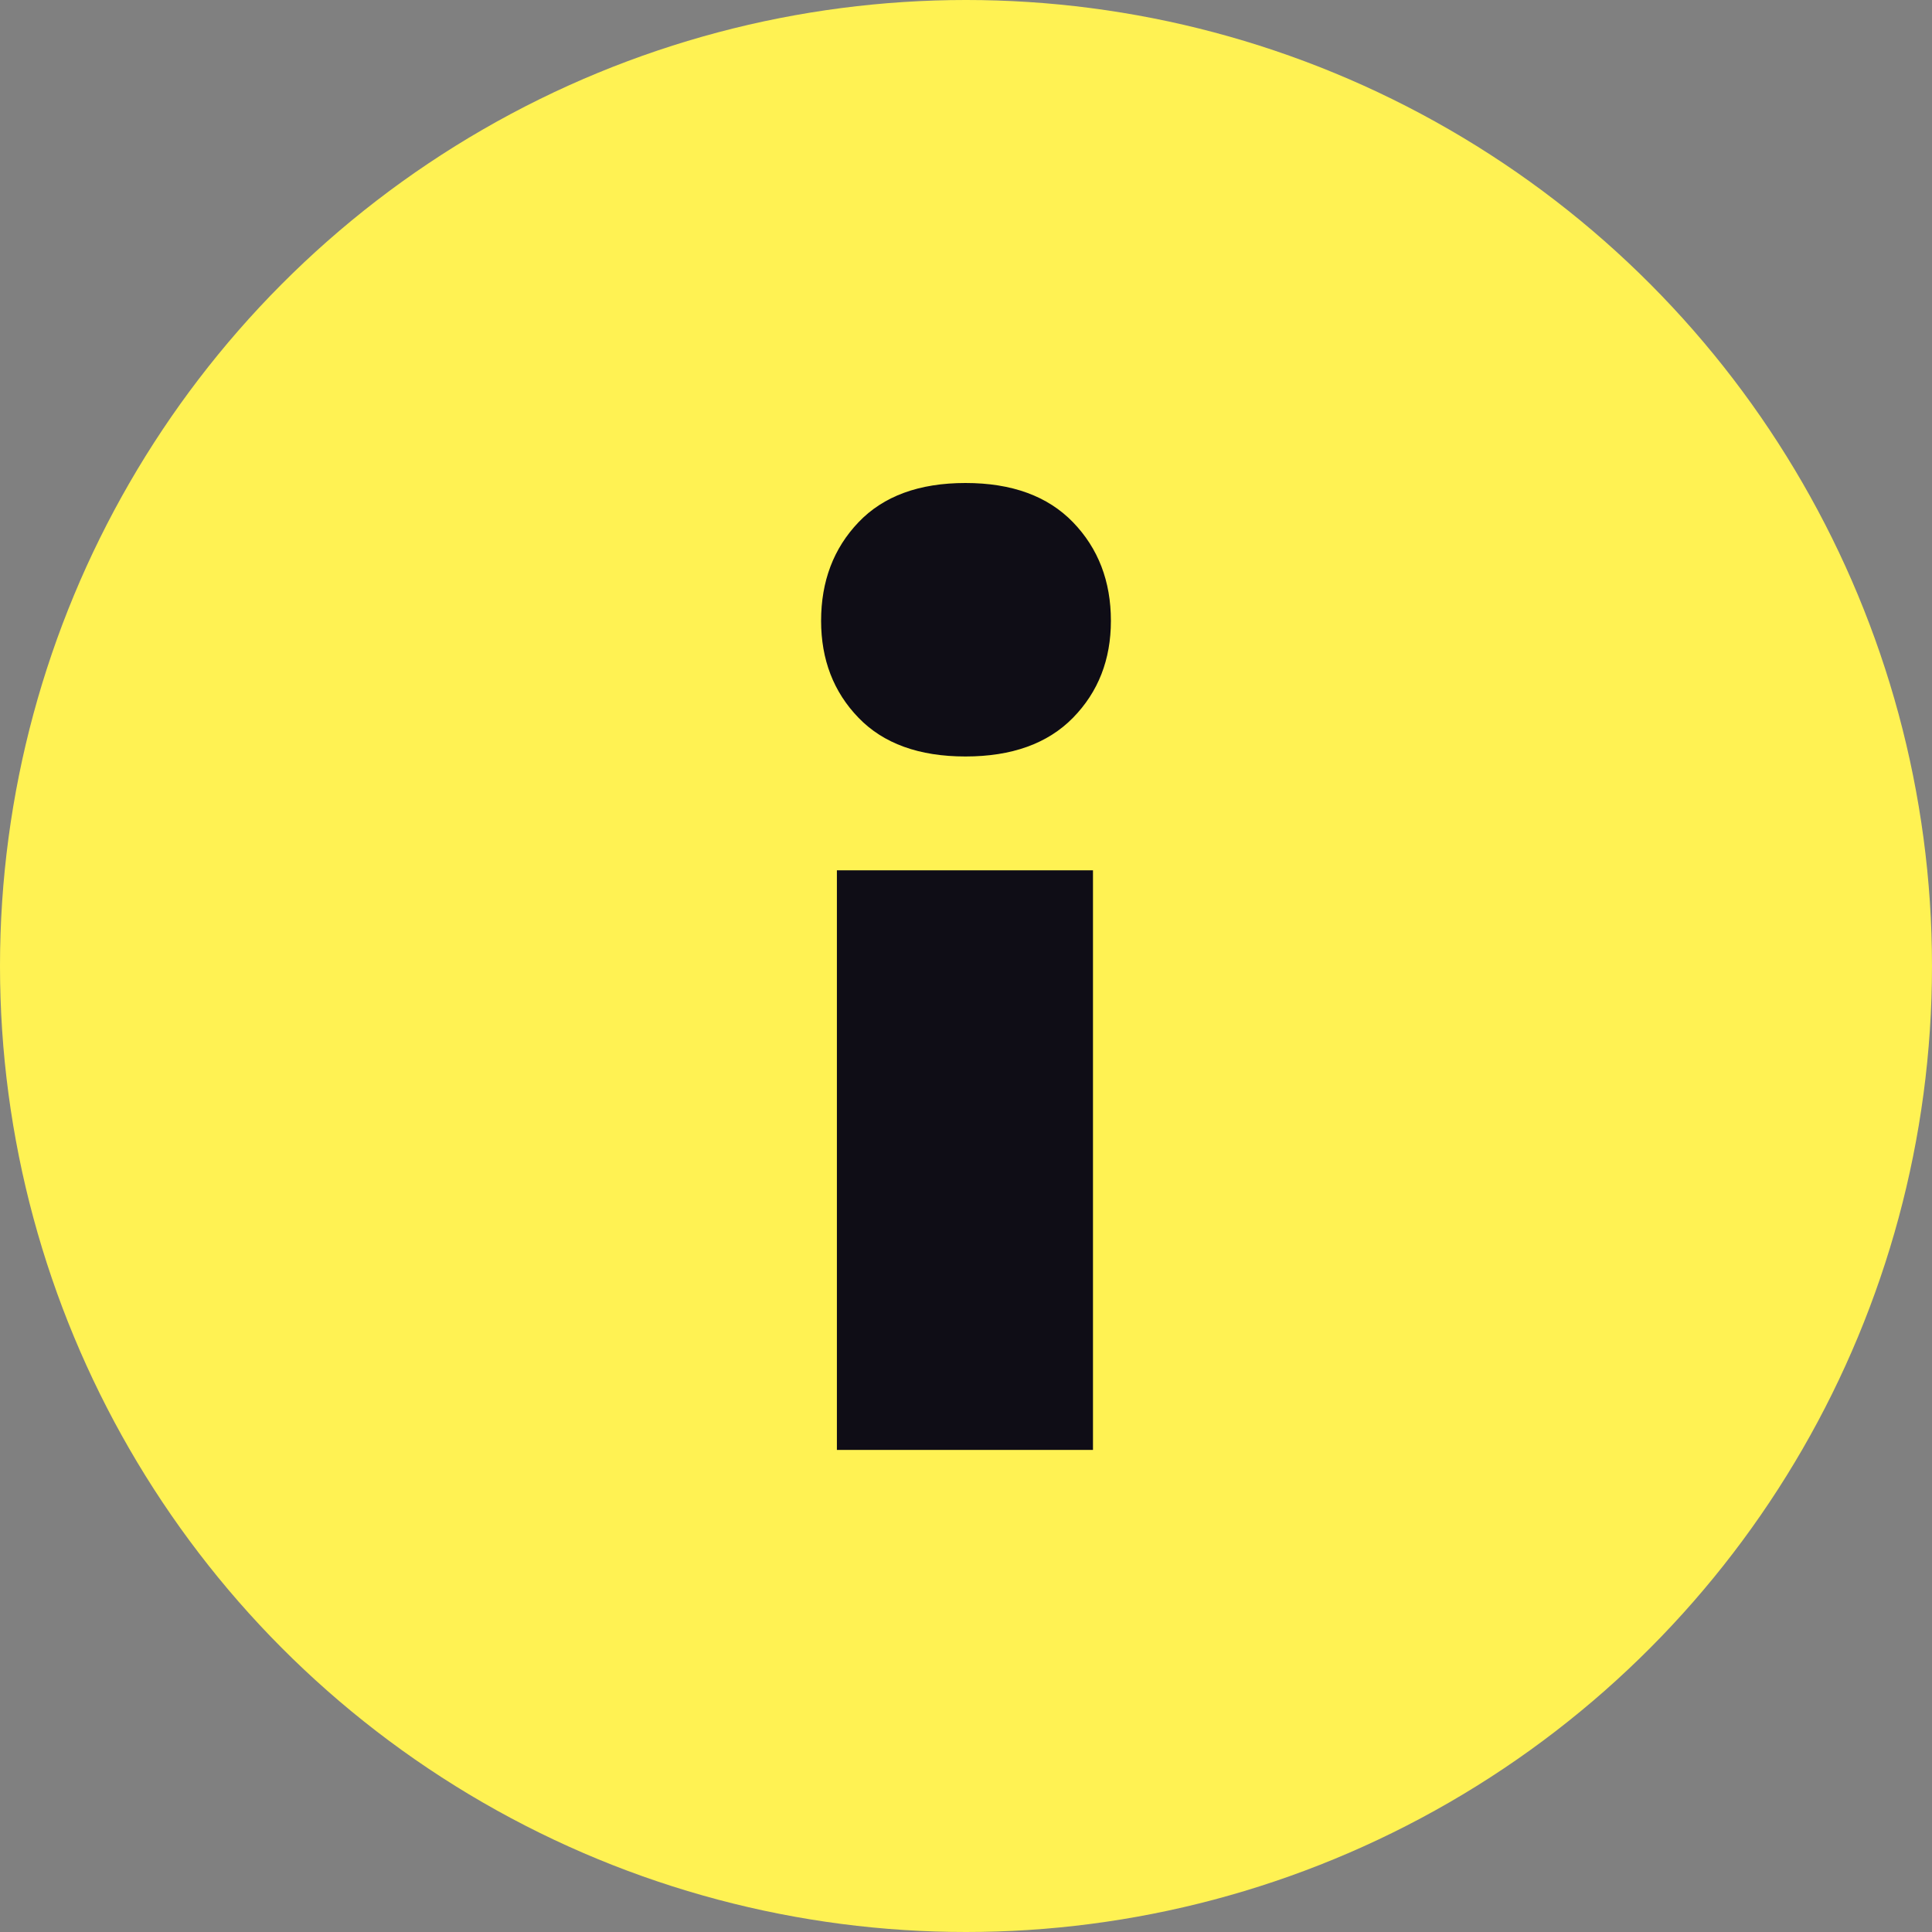 <?xml version="1.0" encoding="UTF-8"?>
<svg width="40px" height="40px" viewBox="0 0 40 40" version="1.1" xmlns="http://www.w3.org/2000/svg" xmlns:xlink="http://www.w3.org/1999/xlink">
    <rect x="0" y="0" width="40" height="40" fill="#808080" stroke="none"/>
    <!-- Generator: Sketch 45.2 (43514) - http://www.bohemiancoding.com/sketch -->
    <title>icon-about</title>
    <desc>Created with Sketch.</desc>
    <defs></defs>
    <g id="P.0-Pages" stroke="none" stroke-width="1" fill="none" fill-rule="evenodd">
        <g id="0.0-home" transform="translate(-1063, -30)">
            <g id="icon-about" transform="translate(1063, 30)">
                <circle id="Combined-Shape" fill="#FFF253" cx="20" cy="20" r="20"></circle>
                <polygon id="i" fill="#0F0D16" points="22.629 30.019 17.327 30.019 17.327 18.019 22.629 18.019"></polygon>
                <path d="M17,12.853 C17,12.034 17.258,11.353 17.775,10.812 C18.291,10.271 19.029,10 19.989,10 C20.949,10 21.691,10.271 22.215,10.812 C22.738,11.353 23,12.034 23,12.853 C23,13.657 22.738,14.327 22.215,14.861 C21.691,15.395 20.949,15.662 19.989,15.662 C19.029,15.662 18.291,15.395 17.775,14.861 C17.258,14.327 17,13.657 17,12.853 Z" id="i" fill="#0F0D16"></path>
            </g>
        </g>
    </g>
</svg>